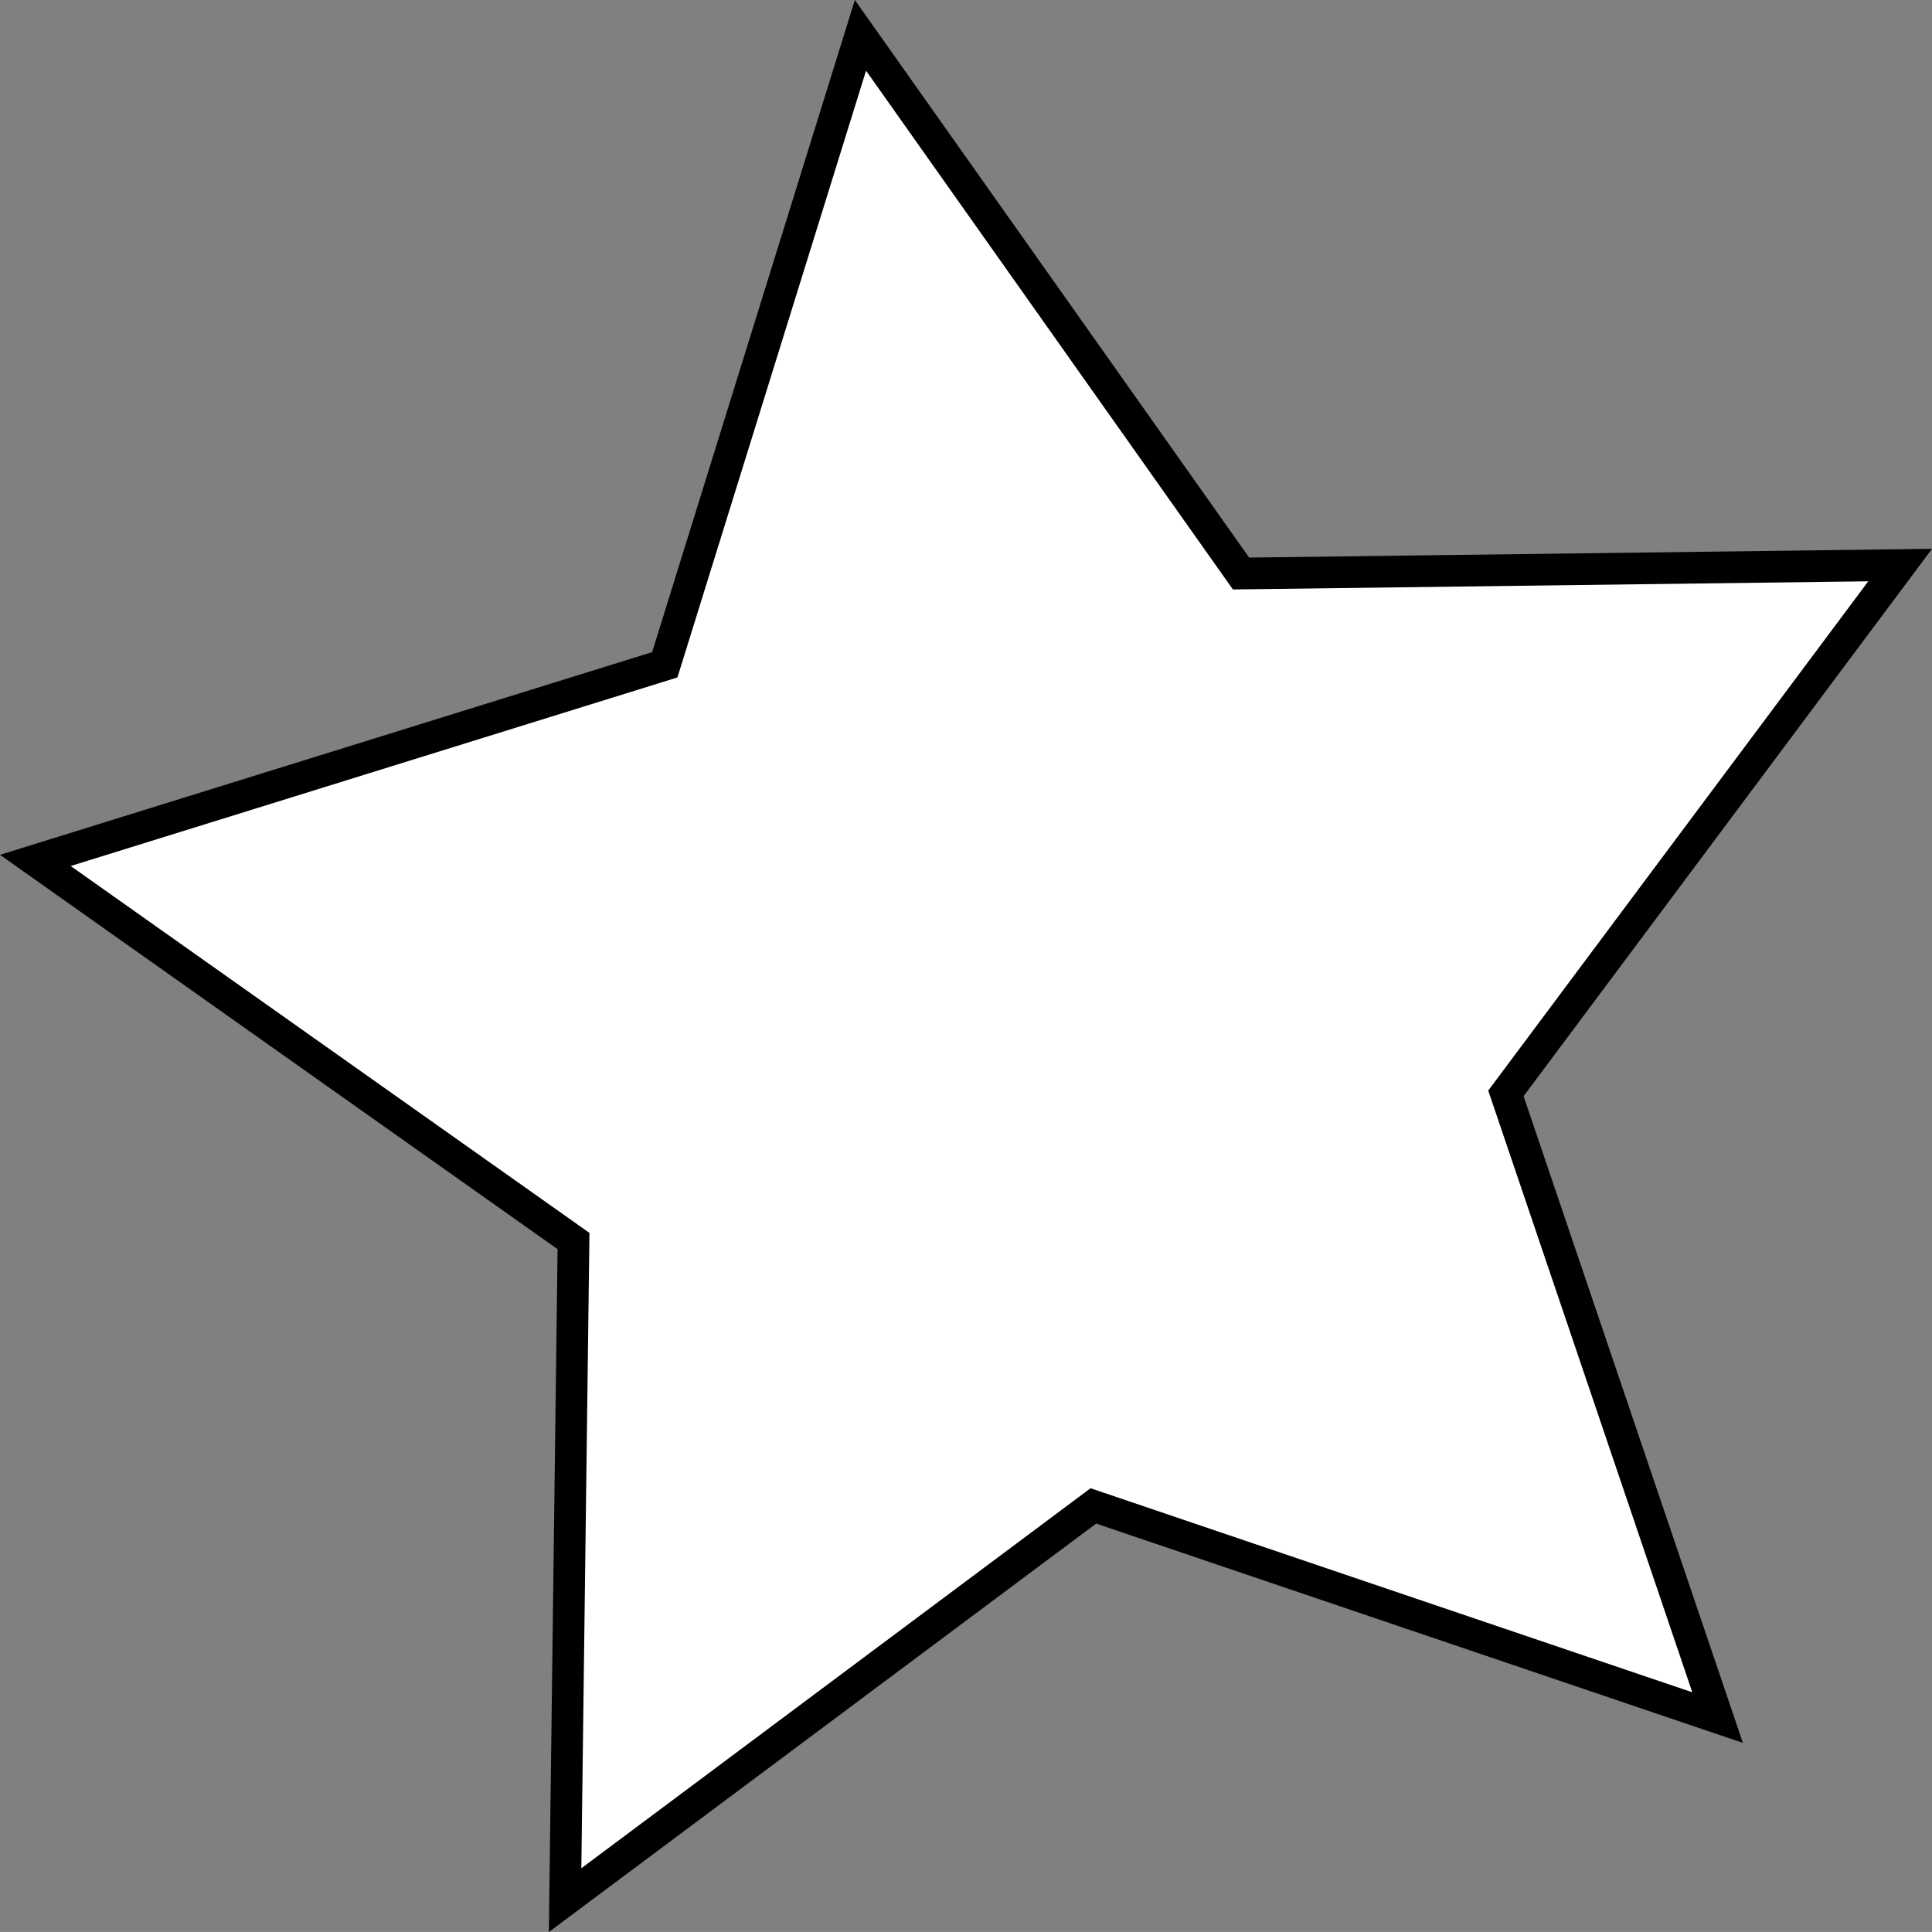 <?xml version="1.0" encoding="utf-8"?>
<!-- Generator: Adobe Illustrator 16.0.0, SVG Export Plug-In . SVG Version: 6.00 Build 0)  -->
<!DOCTYPE svg PUBLIC "-//W3C//DTD SVG 1.1//EN" "http://www.w3.org/Graphics/SVG/1.1/DTD/svg11.dtd">
<svg version="1.1" id="Layer_1" xmlns="http://www.w3.org/2000/svg" xmlns:xlink="http://www.w3.org/1999/xlink" x="0px" y="0px"
	 width="61.004px" height="61.003px" viewBox="0 0 61.004 61.003" enable-background="new 0 0 61.004 61.003" xml:space="preserve">
<rect x="0" y="0" width="61.004" height="61.003" fill="#808080" stroke="none"/>
<polygon fill="#FFFFFF" stroke="#000000" stroke-miterlimit="10" points="54.234,54.234 34.523,47.55 17.843,59.998 18.109,39.186 
	1.116,27.168 20.991,20.991 27.169,1.116 39.186,18.109 59.998,17.842 47.55,34.524 "/>
</svg>
